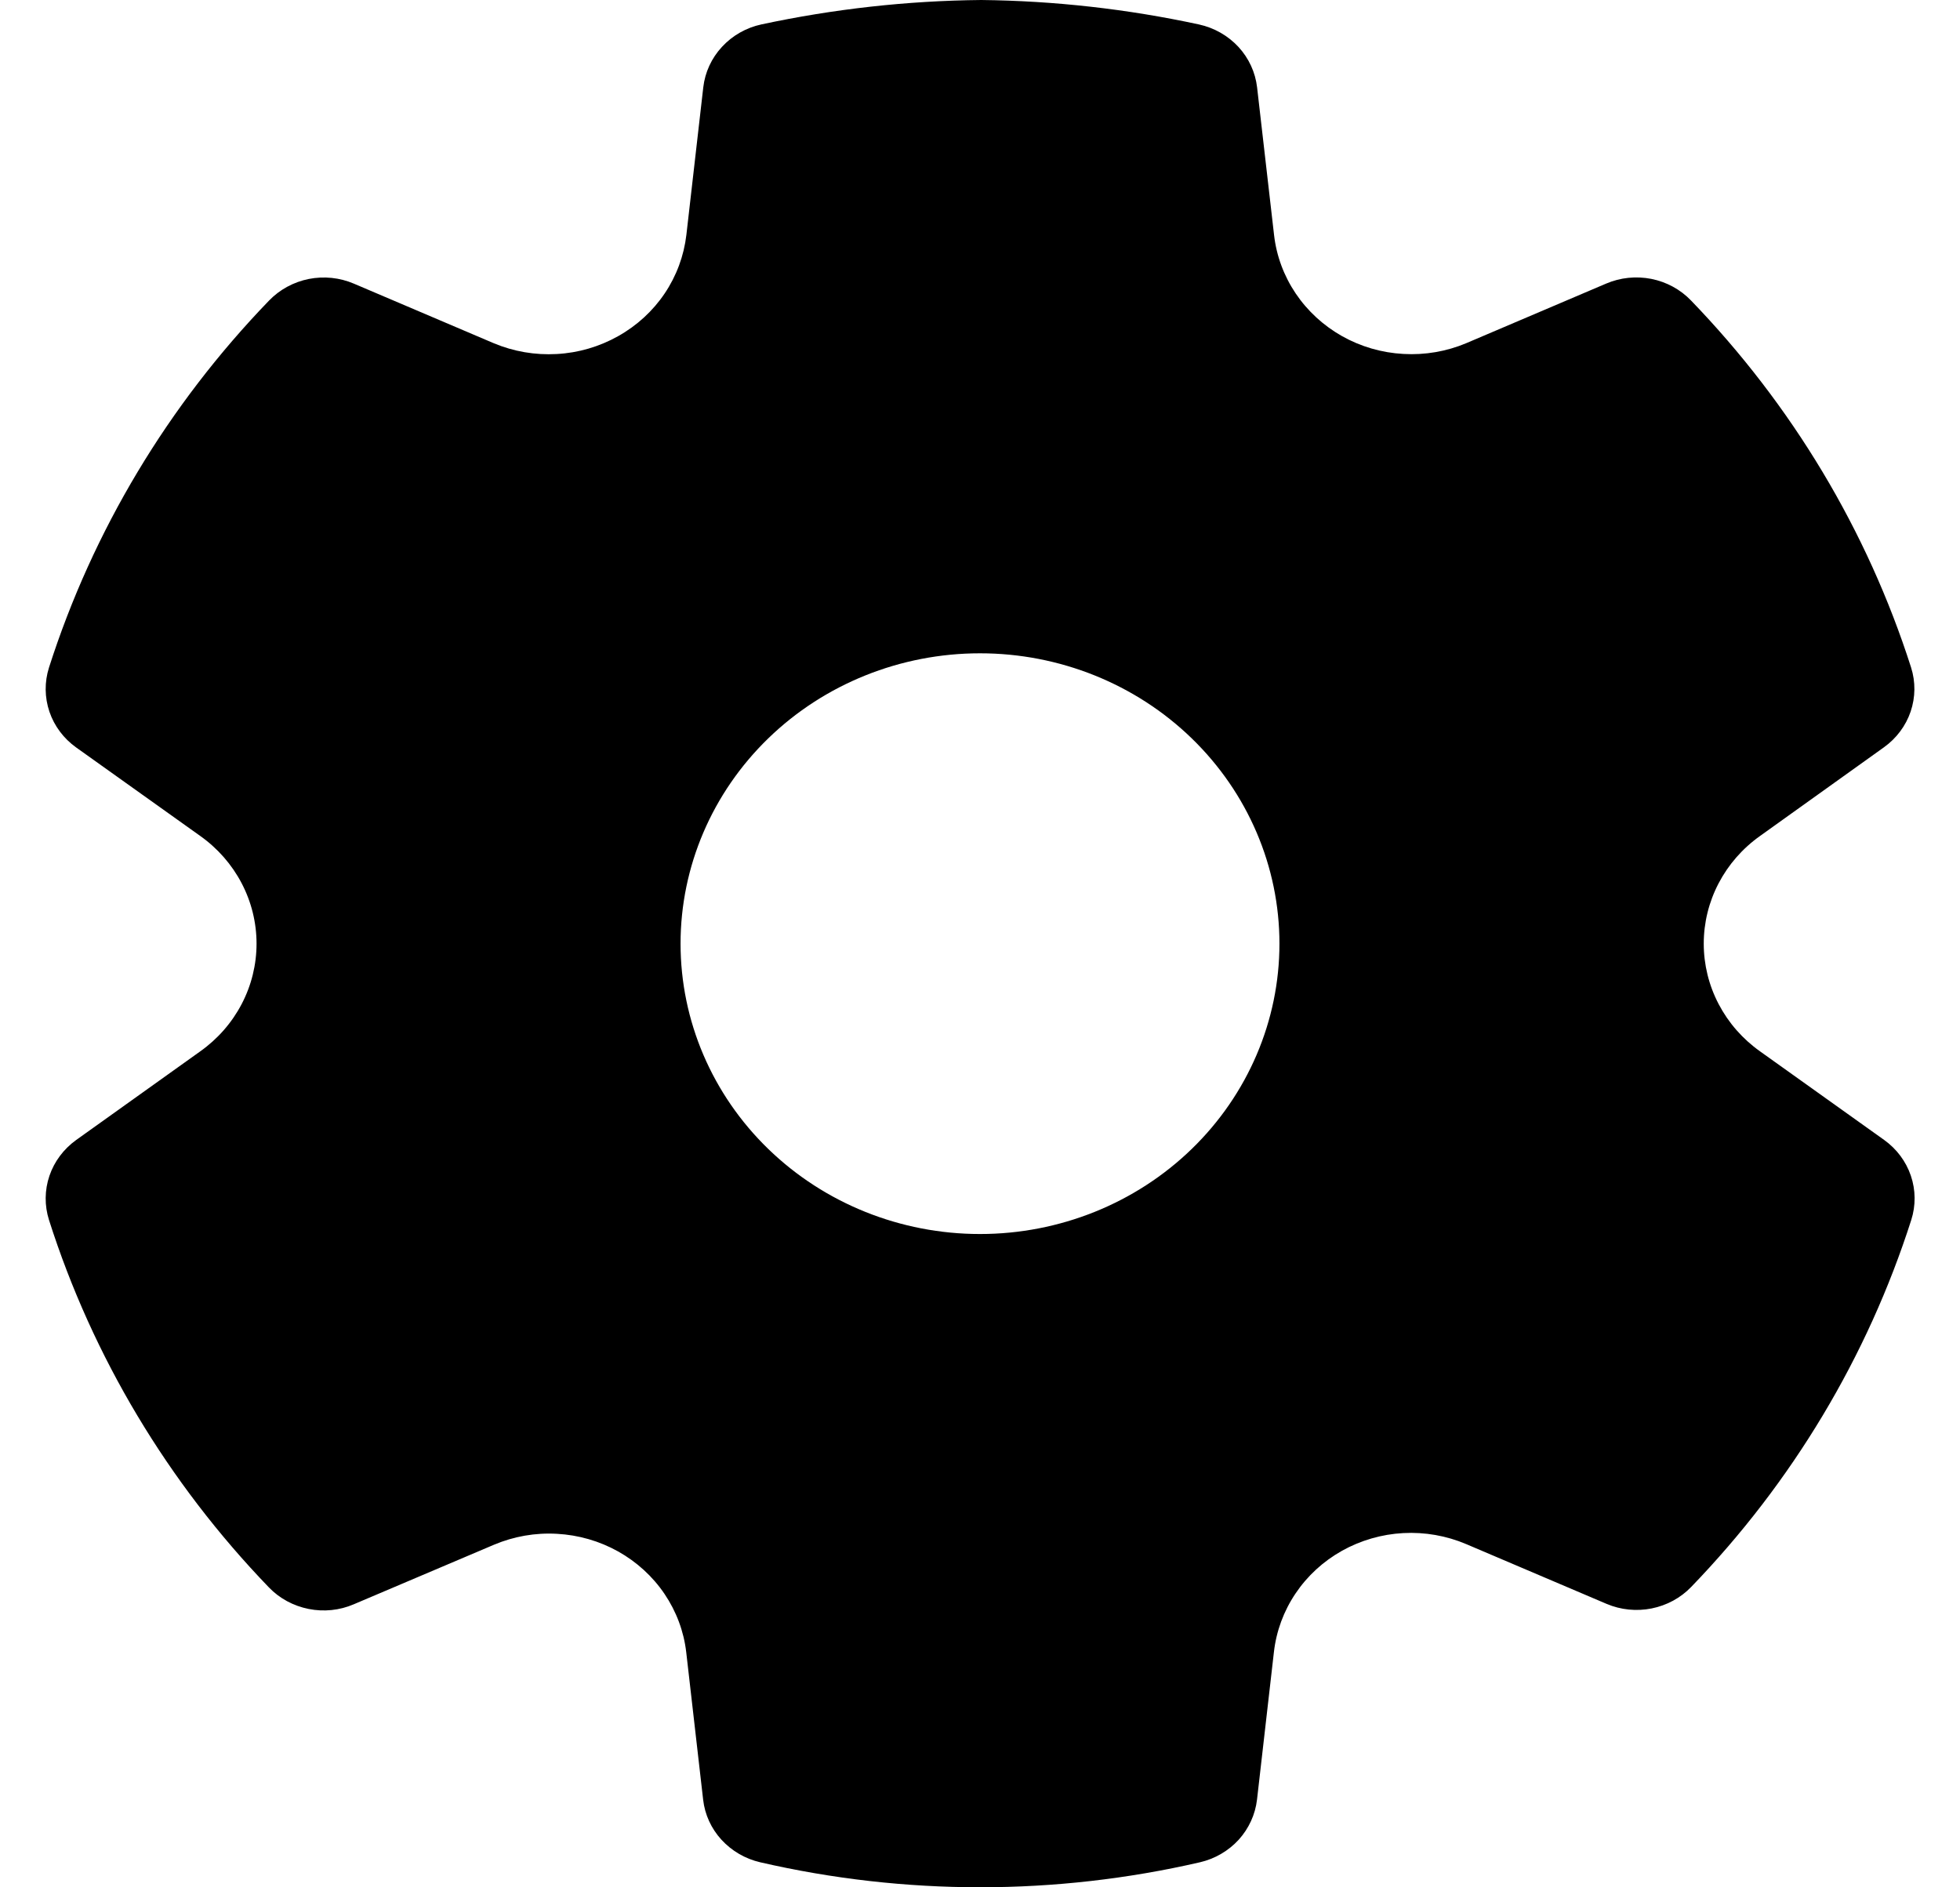 <svg width="27" height="26" viewBox="0 0 27 26" fill="none" xmlns="http://www.w3.org/2000/svg">
<path d="M13.517 0C14.526 0.011 15.531 0.124 16.517 0.337C16.727 0.383 16.916 0.491 17.06 0.646C17.203 0.801 17.293 0.996 17.317 1.203L17.551 3.239C17.584 3.526 17.686 3.801 17.849 4.043C18.012 4.285 18.231 4.486 18.488 4.631C18.746 4.776 19.035 4.86 19.333 4.876C19.63 4.893 19.927 4.842 20.2 4.727L22.125 3.907C22.321 3.823 22.538 3.801 22.748 3.842C22.957 3.884 23.148 3.987 23.294 4.139C24.686 5.58 25.723 7.309 26.326 9.195C26.389 9.393 26.387 9.605 26.32 9.803C26.253 10 26.124 10.172 25.952 10.295L24.246 11.516C24.005 11.687 23.81 11.91 23.675 12.168C23.54 12.426 23.47 12.711 23.47 13C23.47 13.289 23.54 13.574 23.675 13.832C23.81 14.09 24.005 14.313 24.246 14.484L25.955 15.704C26.127 15.827 26.256 15.999 26.323 16.197C26.39 16.394 26.392 16.607 26.329 16.805C25.726 18.691 24.689 20.42 23.298 21.861C23.152 22.013 22.962 22.116 22.753 22.158C22.544 22.2 22.326 22.178 22.131 22.095L20.198 21.272C19.925 21.156 19.628 21.104 19.33 21.12C19.033 21.136 18.744 21.22 18.486 21.364C18.228 21.509 18.009 21.71 17.846 21.953C17.683 22.195 17.582 22.47 17.549 22.757L17.316 24.792C17.292 24.997 17.204 25.189 17.064 25.344C16.923 25.498 16.737 25.607 16.53 25.655C14.539 26.114 12.464 26.114 10.472 25.655C10.265 25.607 10.079 25.498 9.938 25.344C9.797 25.19 9.709 24.997 9.686 24.792L9.453 22.76C9.42 22.474 9.317 22.199 9.154 21.958C8.991 21.717 8.772 21.517 8.515 21.373C8.257 21.229 7.969 21.146 7.672 21.13C7.375 21.113 7.079 21.165 6.806 21.28L4.873 22.101C4.678 22.185 4.46 22.207 4.251 22.165C4.041 22.123 3.85 22.02 3.704 21.868C2.313 20.425 1.277 18.694 0.675 16.807C0.612 16.608 0.614 16.395 0.681 16.198C0.748 16.001 0.877 15.829 1.049 15.705L2.758 14.484C2.999 14.313 3.194 14.09 3.329 13.832C3.464 13.574 3.534 13.289 3.534 13C3.534 12.711 3.464 12.426 3.329 12.168C3.194 11.91 2.999 11.687 2.758 11.516L1.049 10.297C0.877 10.174 0.748 10.002 0.681 9.805C0.614 9.607 0.612 9.395 0.675 9.196C1.279 7.31 2.315 5.581 3.707 4.14C3.853 3.989 4.044 3.885 4.254 3.843C4.463 3.802 4.68 3.824 4.876 3.908L6.801 4.728C7.075 4.843 7.372 4.894 7.67 4.877C7.968 4.861 8.257 4.776 8.515 4.631C8.774 4.486 8.993 4.285 9.156 4.043C9.319 3.801 9.421 3.525 9.455 3.237L9.688 1.203C9.712 0.995 9.802 0.8 9.946 0.645C10.09 0.489 10.28 0.381 10.49 0.336C11.484 0.123 12.498 0.01 13.517 0ZM13.5 9C12.406 9 11.357 9.421 10.583 10.172C9.81 10.922 9.375 11.939 9.375 13C9.375 14.061 9.81 15.078 10.583 15.828C11.357 16.579 12.406 17 13.5 17C14.594 17 15.643 16.579 16.417 15.828C17.19 15.078 17.625 14.061 17.625 13C17.625 11.939 17.19 10.922 16.417 10.172C15.643 9.421 14.594 9 13.5 9Z" fill="black"/>
</svg>
